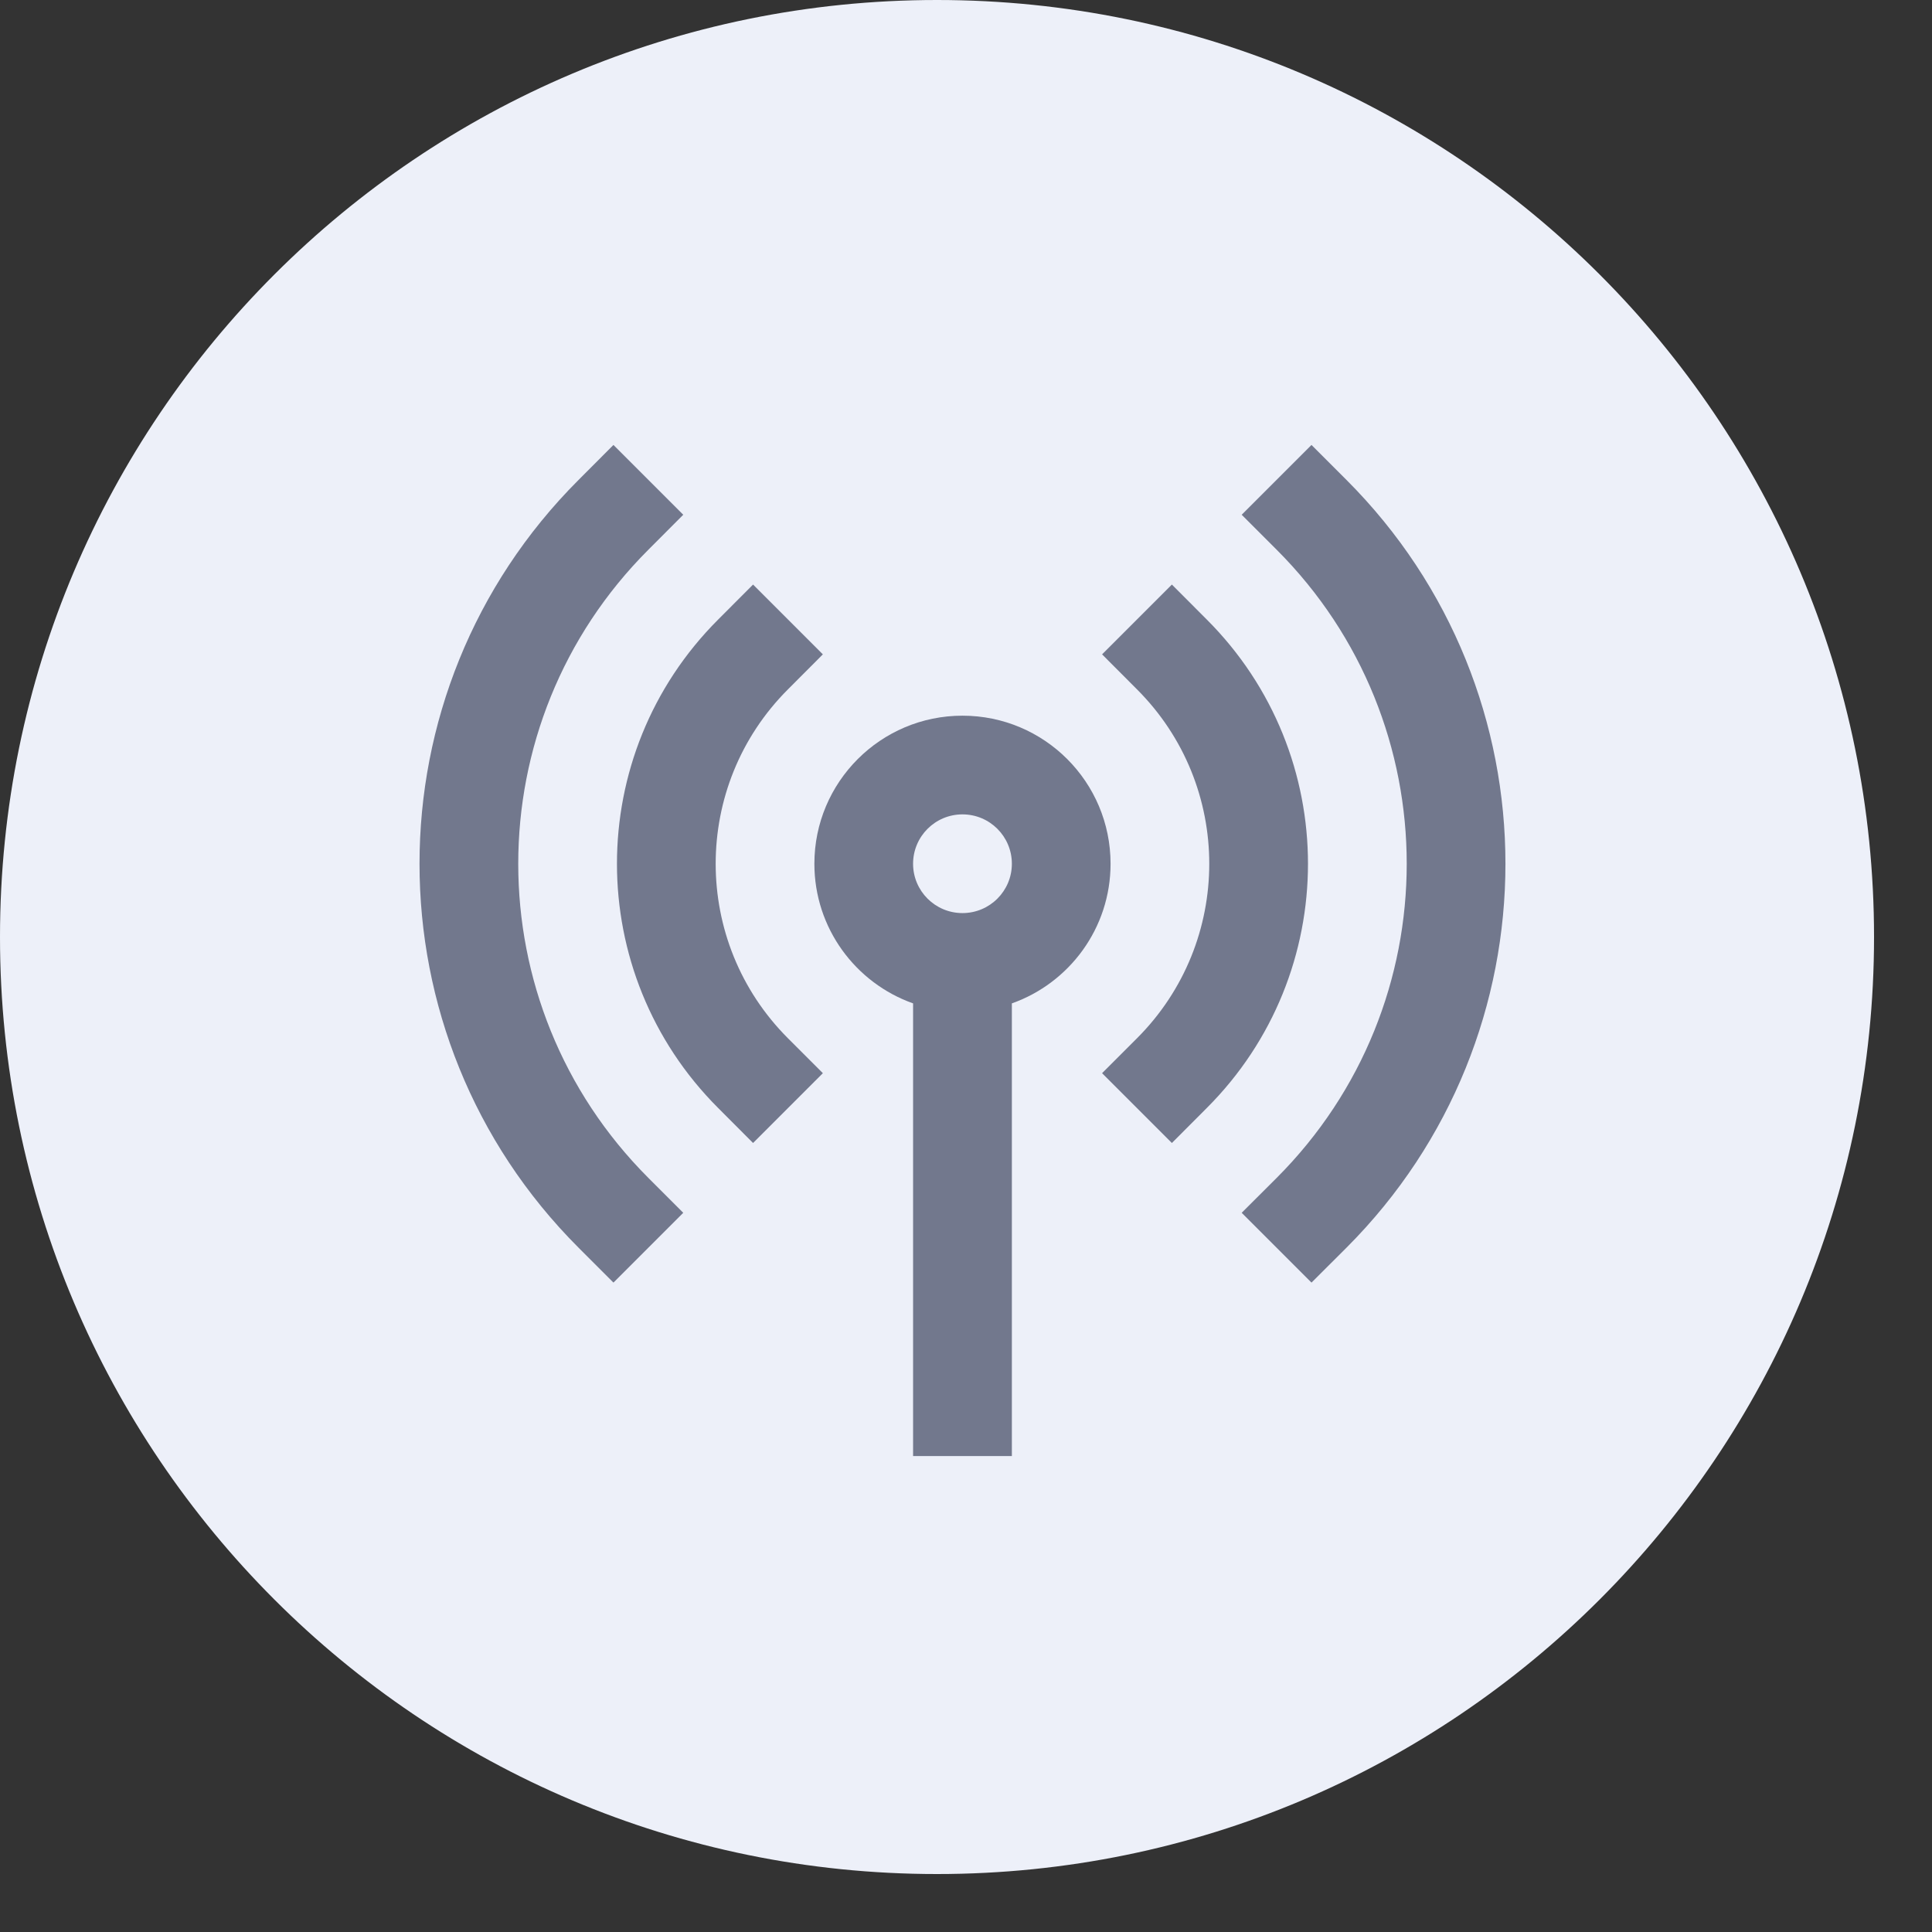 <svg width="23" height="23" viewBox="0 0 23 23" fill="none" xmlns="http://www.w3.org/2000/svg">
<rect x="0" y="0" width="23" height="23" fill="#333333" stroke="none"/>
<path d="M11.155 22.31C17.316 22.31 22.31 17.316 22.31 11.155C22.31 4.994 17.316 0 11.155 0C4.994 0 0 4.994 0 11.155C0 17.316 4.994 22.31 11.155 22.31Z" fill="#EDF0F9"/>
<g clip-path="url(#clip0_8_146)">
<path d="M8.134 6.128L7.719 6.544C5.653 8.609 5.653 11.957 7.719 14.023L8.134 14.438L7.303 15.269L6.888 14.854C4.363 12.329 4.363 8.237 6.888 5.713L7.303 5.297L8.134 6.128Z" fill="#72788D"/>
<path d="M15.613 5.297L16.029 5.713C18.553 8.237 18.553 12.329 16.029 14.854L15.613 15.269L14.782 14.438L15.198 14.023C17.263 11.957 17.263 8.609 15.198 6.544L14.782 6.128L15.613 5.297Z" fill="#72788D"/>
<path d="M9.796 7.79L9.381 8.206C8.233 9.353 8.233 11.213 9.381 12.361L9.796 12.776L8.965 13.607L8.55 13.191C6.943 11.585 6.943 8.981 8.55 7.375L8.965 6.959L9.796 7.79Z" fill="#72788D"/>
<path d="M13.951 6.959L14.366 7.375C15.973 8.981 15.973 11.585 14.366 13.191L13.951 13.607L13.12 12.776L13.535 12.361C14.683 11.213 14.683 9.353 13.535 8.206L13.12 7.79L13.951 6.959Z" fill="#72788D"/>
<path fill-rule="evenodd" clip-rule="evenodd" d="M9.695 10.283C9.695 9.309 10.485 8.52 11.458 8.52C12.432 8.52 13.221 9.309 13.221 10.283C13.221 11.05 12.73 11.703 12.046 11.945V17.334H10.87V11.945C10.186 11.703 9.695 11.05 9.695 10.283ZM11.458 9.695C11.133 9.695 10.87 9.958 10.87 10.283C10.87 10.607 11.133 10.87 11.458 10.87C11.783 10.87 12.046 10.607 12.046 10.283C12.046 9.958 11.783 9.695 11.458 9.695Z" fill="#72788D"/>
</g>
<defs>
<clipPath id="clip0_8_146">
<rect width="14.102" height="14.102" fill="white" transform="translate(4.407 4.407)"/>
</clipPath>
</defs>
</svg>

